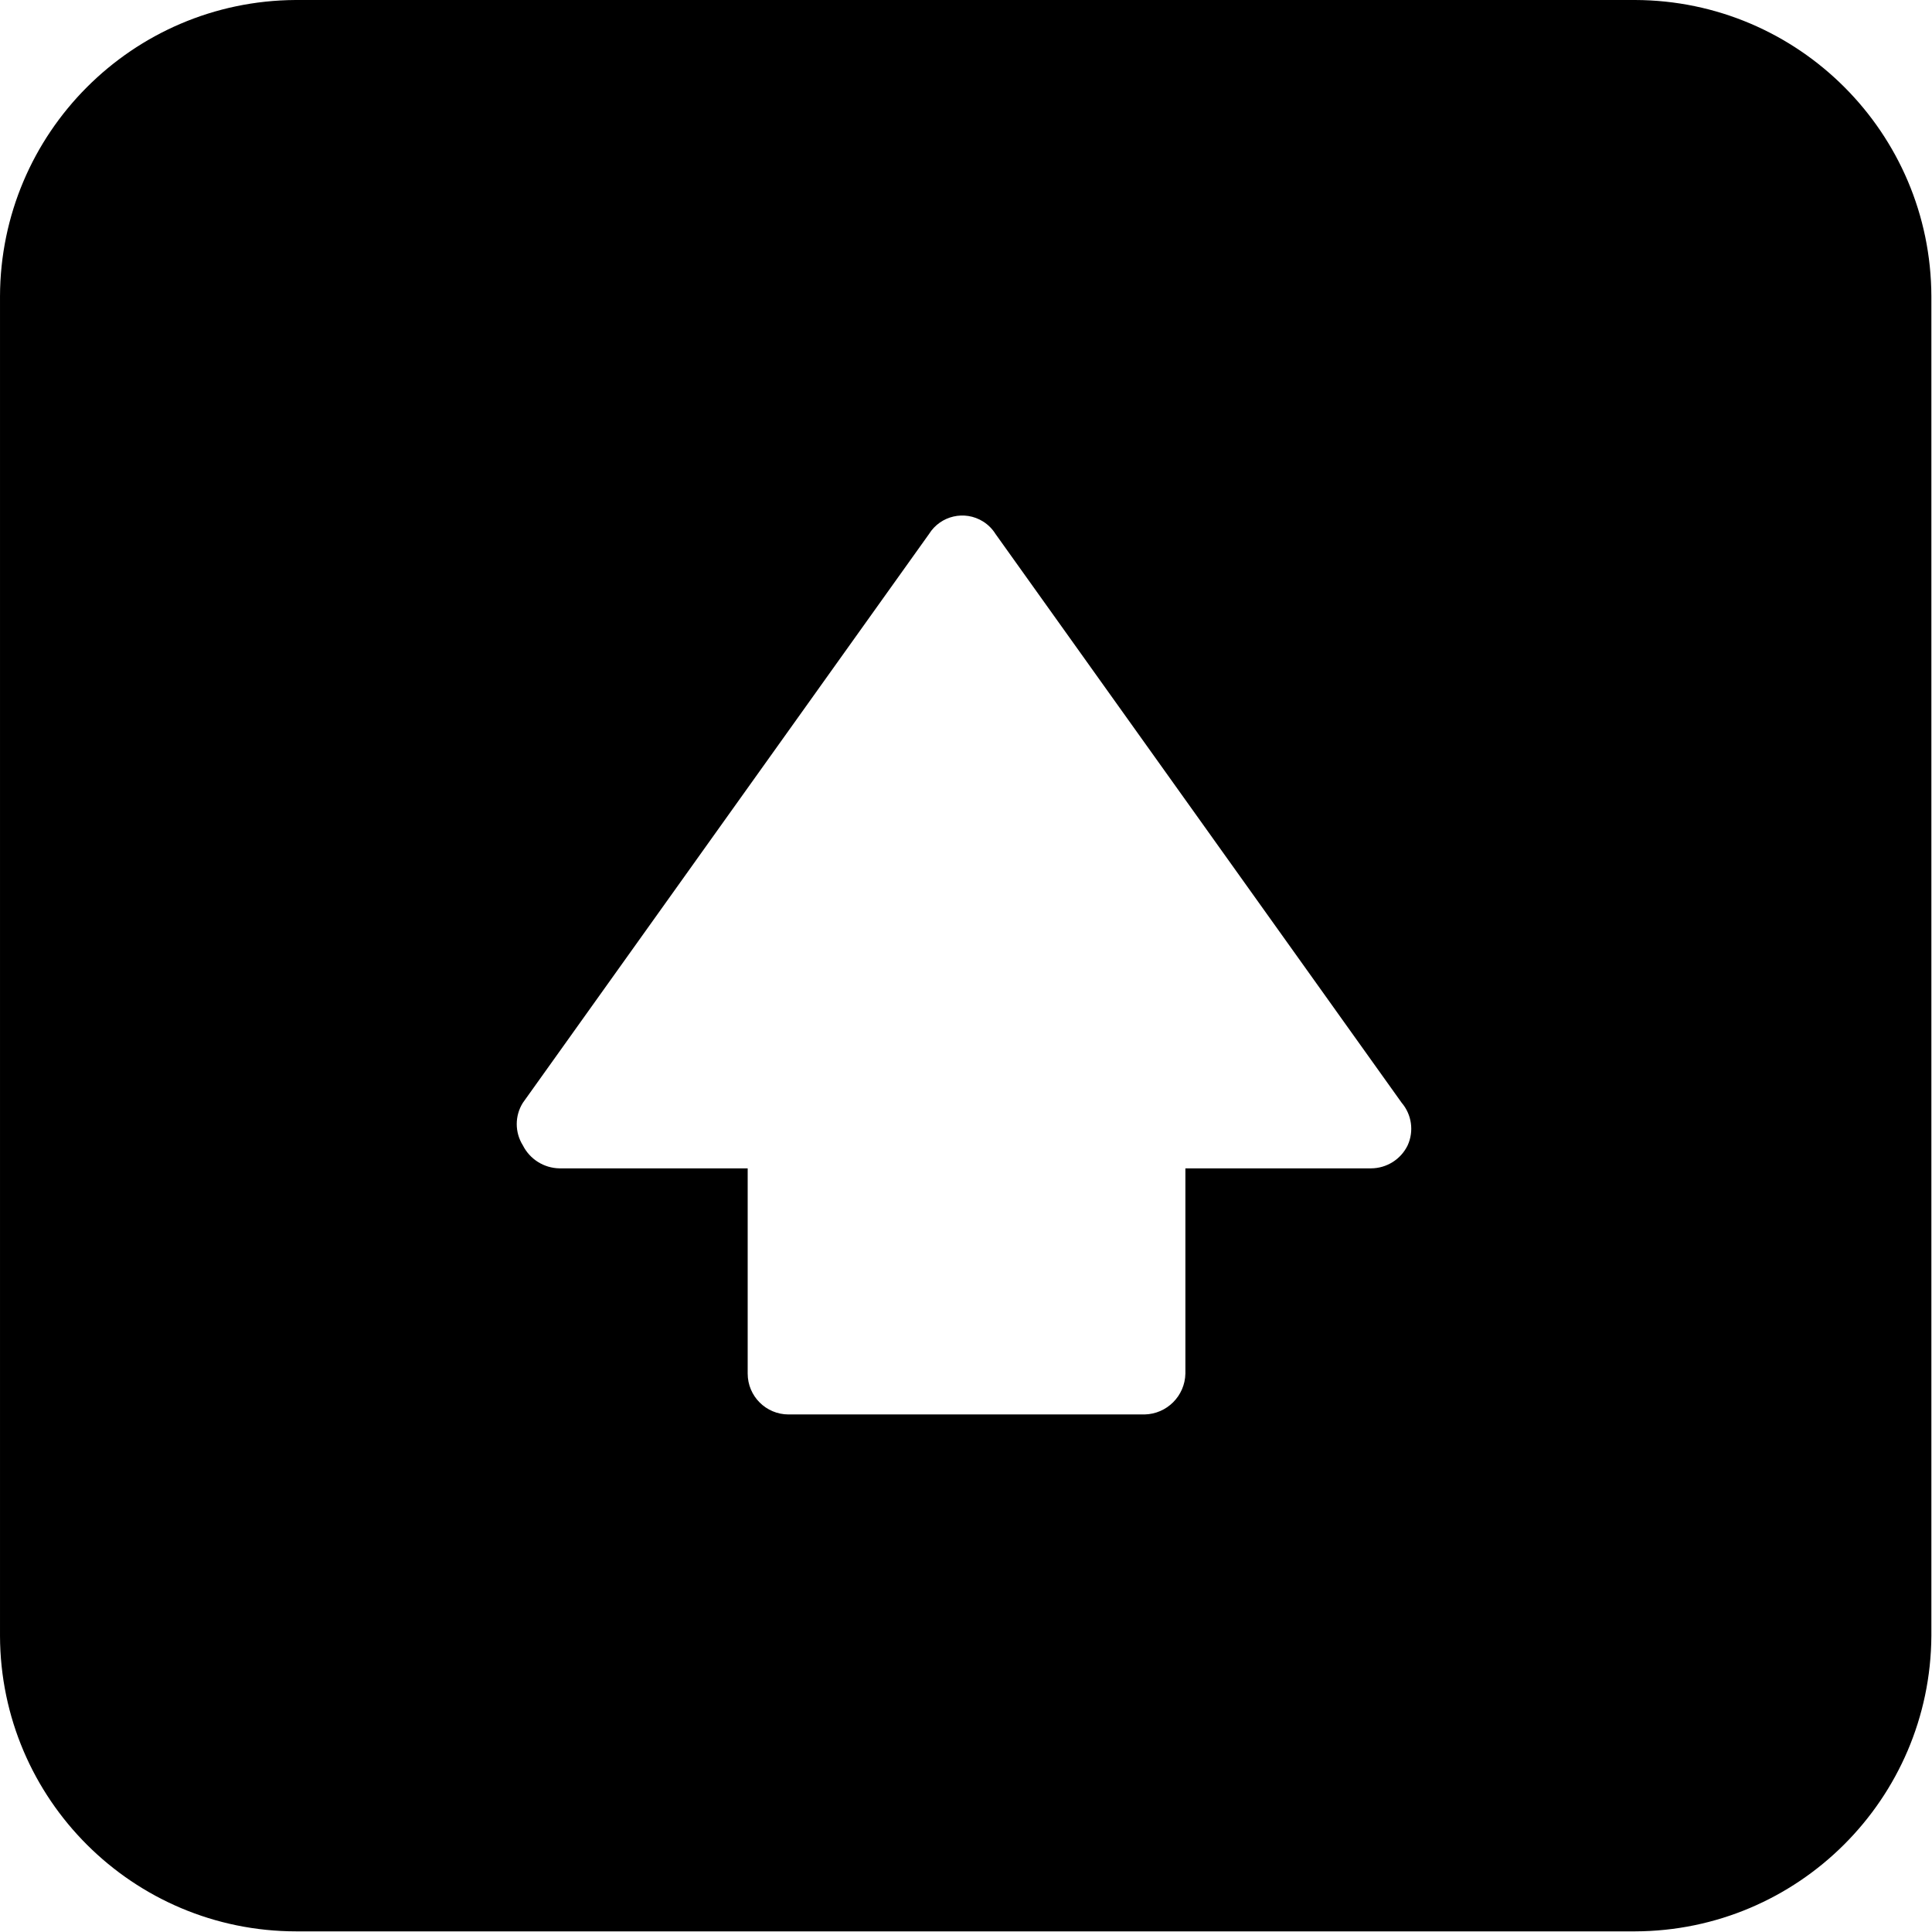 <!-- Generated by IcoMoon.io -->
<svg version="1.1" xmlns="http://www.w3.org/2000/svg" width="512" height="512" viewBox="0 0 512 512">
<path d="M433.296 0h-354.986c-43.234 0.247-78.187 35.3-78.309 78.535v354.986c0.125 43.285 35.249 78.31 78.535 78.31h354.761c43.235-0.123 78.288-35.075 78.535-78.31v-354.986c-0.124-43.322-35.212-78.411-78.535-78.535zM373.041 303.533c-1.808 3.716-5.572 6.079-9.704 6.093h-49.197v54.387c-0.12 5.933-4.9 10.713-10.832 10.832h-94.332c-5.982 0-10.833-4.85-10.833-10.832v-54.387h-49.874c-4.117-0.067-7.856-2.414-9.703-6.093-2.167-3.45-2.167-7.834 0-11.284l107.647-150.751c3.041-4.861 9.446-6.337 14.306-3.297 1.335 0.834 2.462 1.963 3.296 3.297l107.647 150.751c2.673 3.135 3.289 7.536 1.579 11.284z"></path>
</svg>
